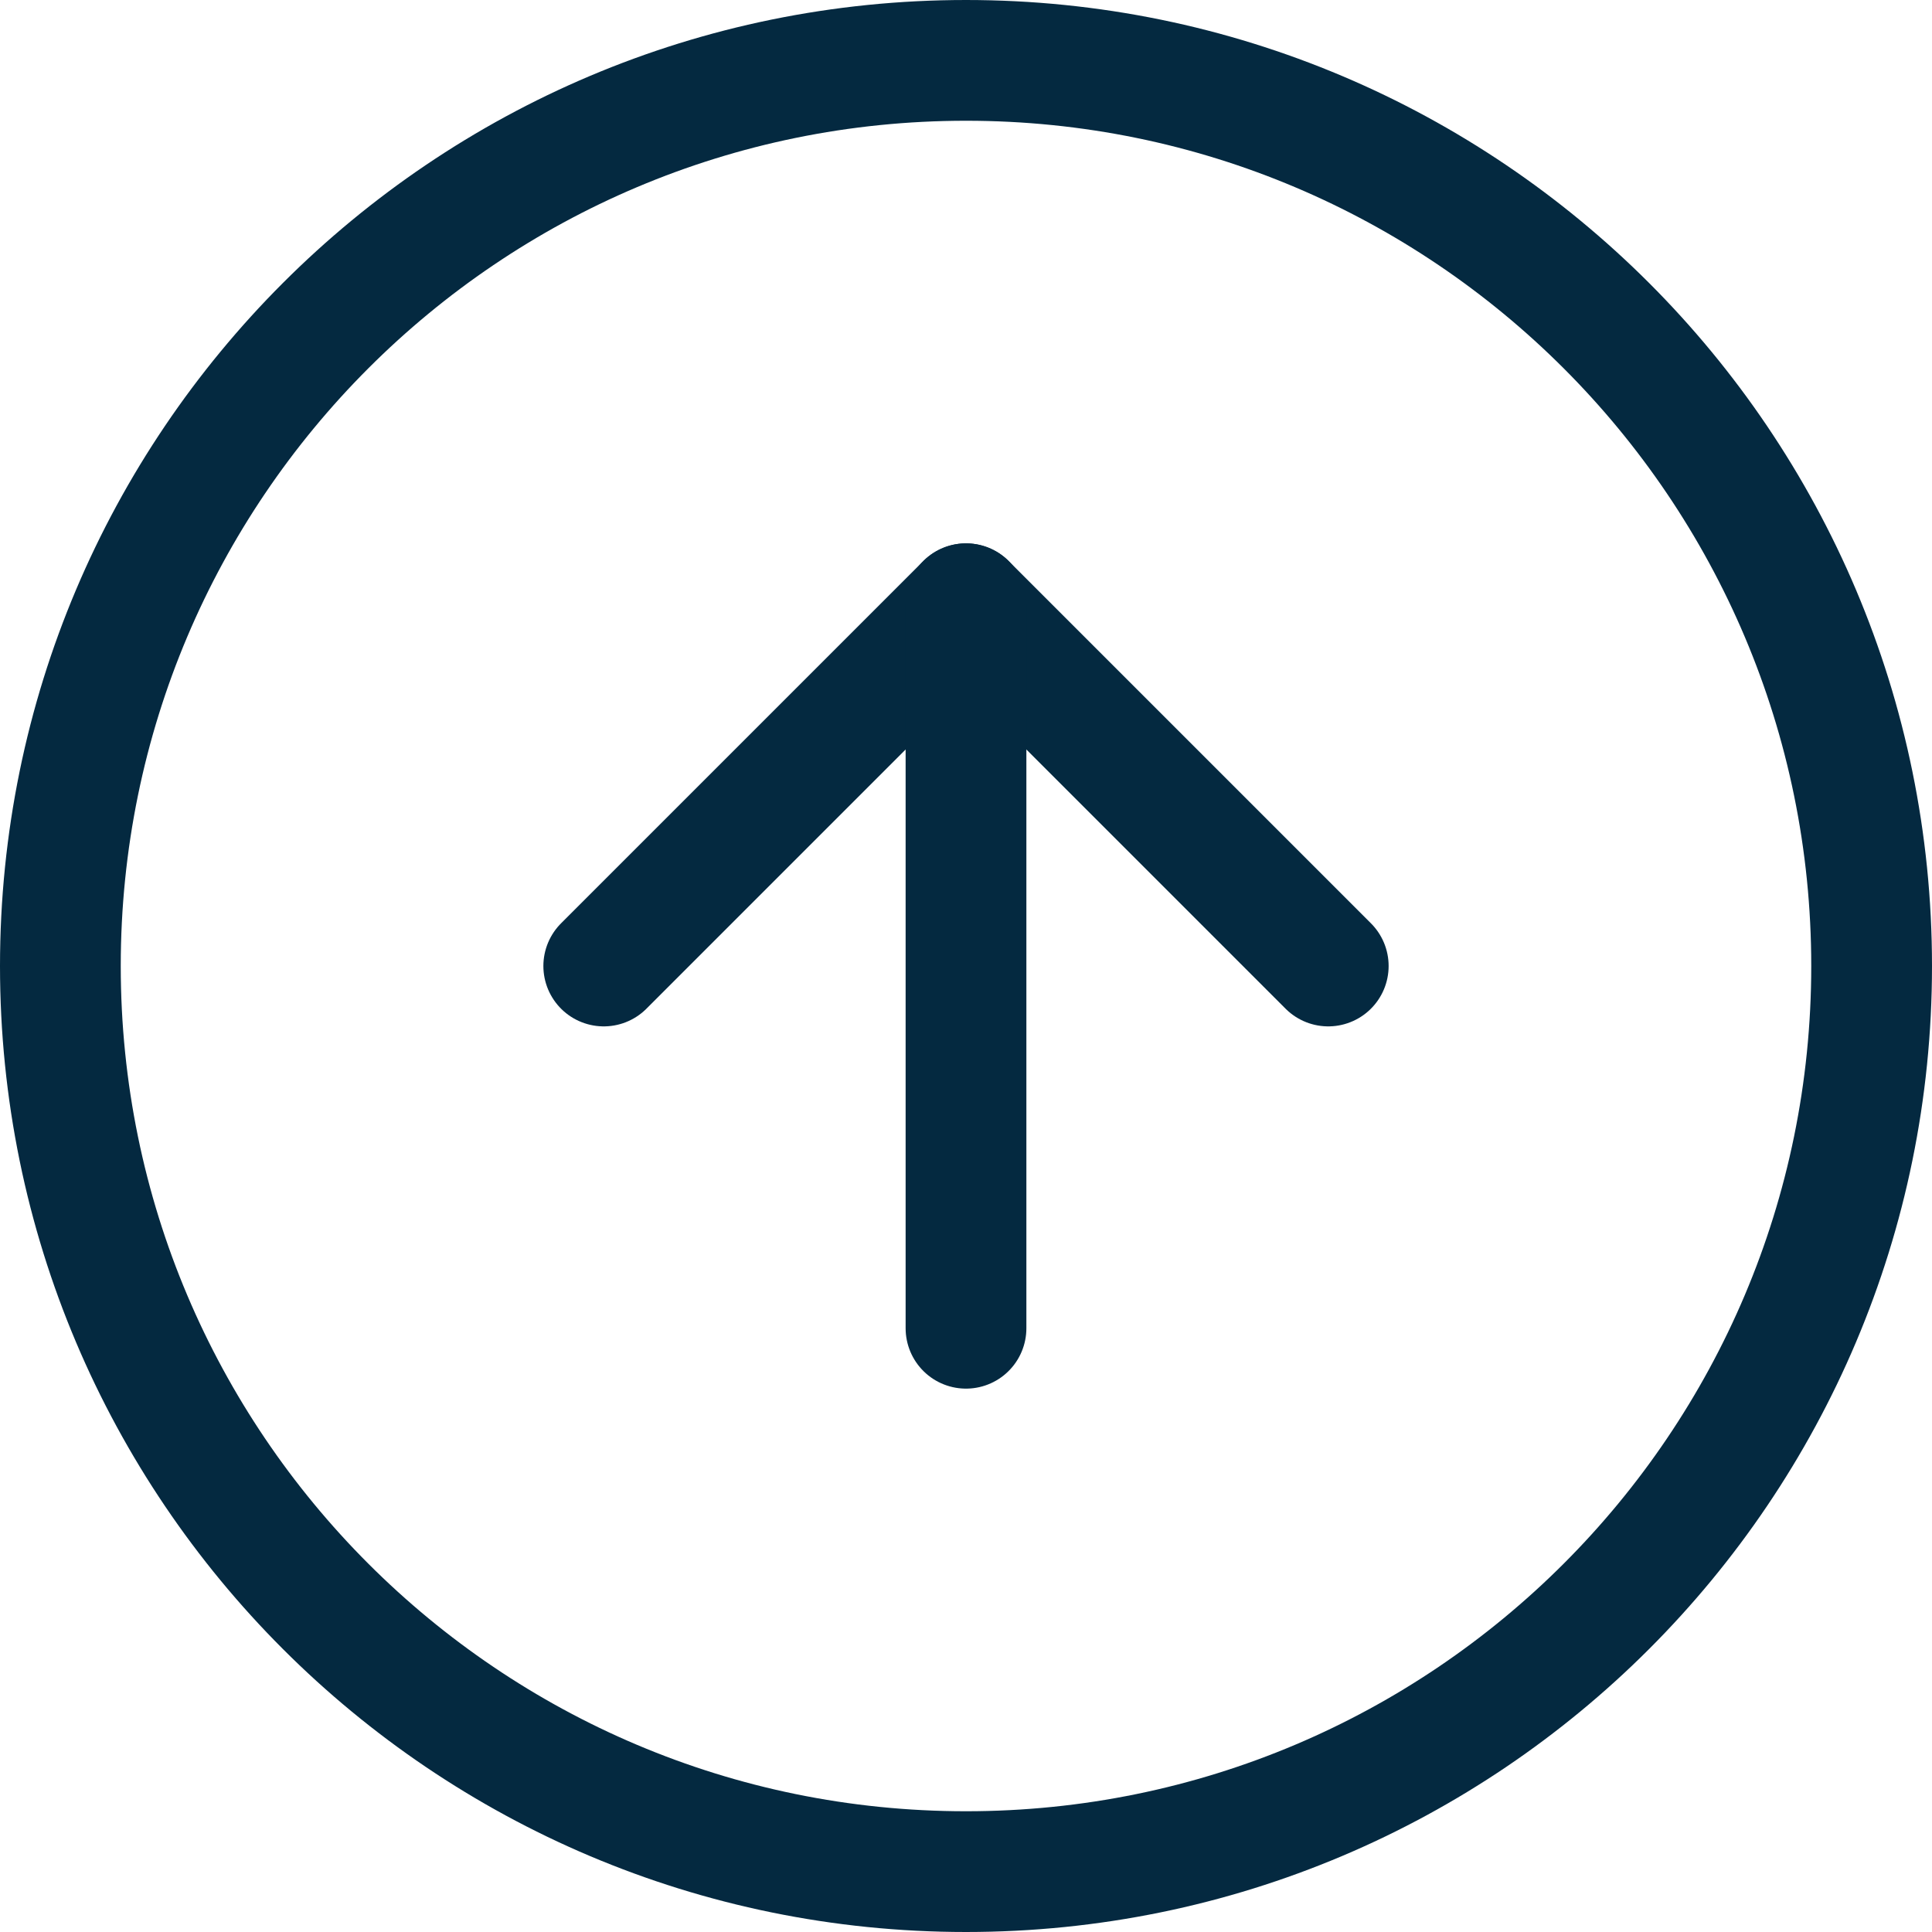 <svg width="32" height="32" viewBox="0 0 32 32" fill="none" xmlns="http://www.w3.org/2000/svg">
<g id="Group 380">
<path id="Vector" d="M16 31C24.284 31 31 24.284 31 16C31 7.716 24.284 1 16 1C7.716 1 1 7.716 1 16C1 24.284 7.716 31 16 31Z" stroke="#042940" stroke-width="2" stroke-linecap="round" stroke-linejoin="round"/>
<path id="Vector_2" d="M22 16L16 10L10 16" stroke="#042940" stroke-width="2" stroke-linecap="round" stroke-linejoin="round"/>
<path id="Vector_3" d="M16 22V10" stroke="#042940" stroke-width="2" stroke-linecap="round" stroke-linejoin="round"/>
</g>
</svg>
